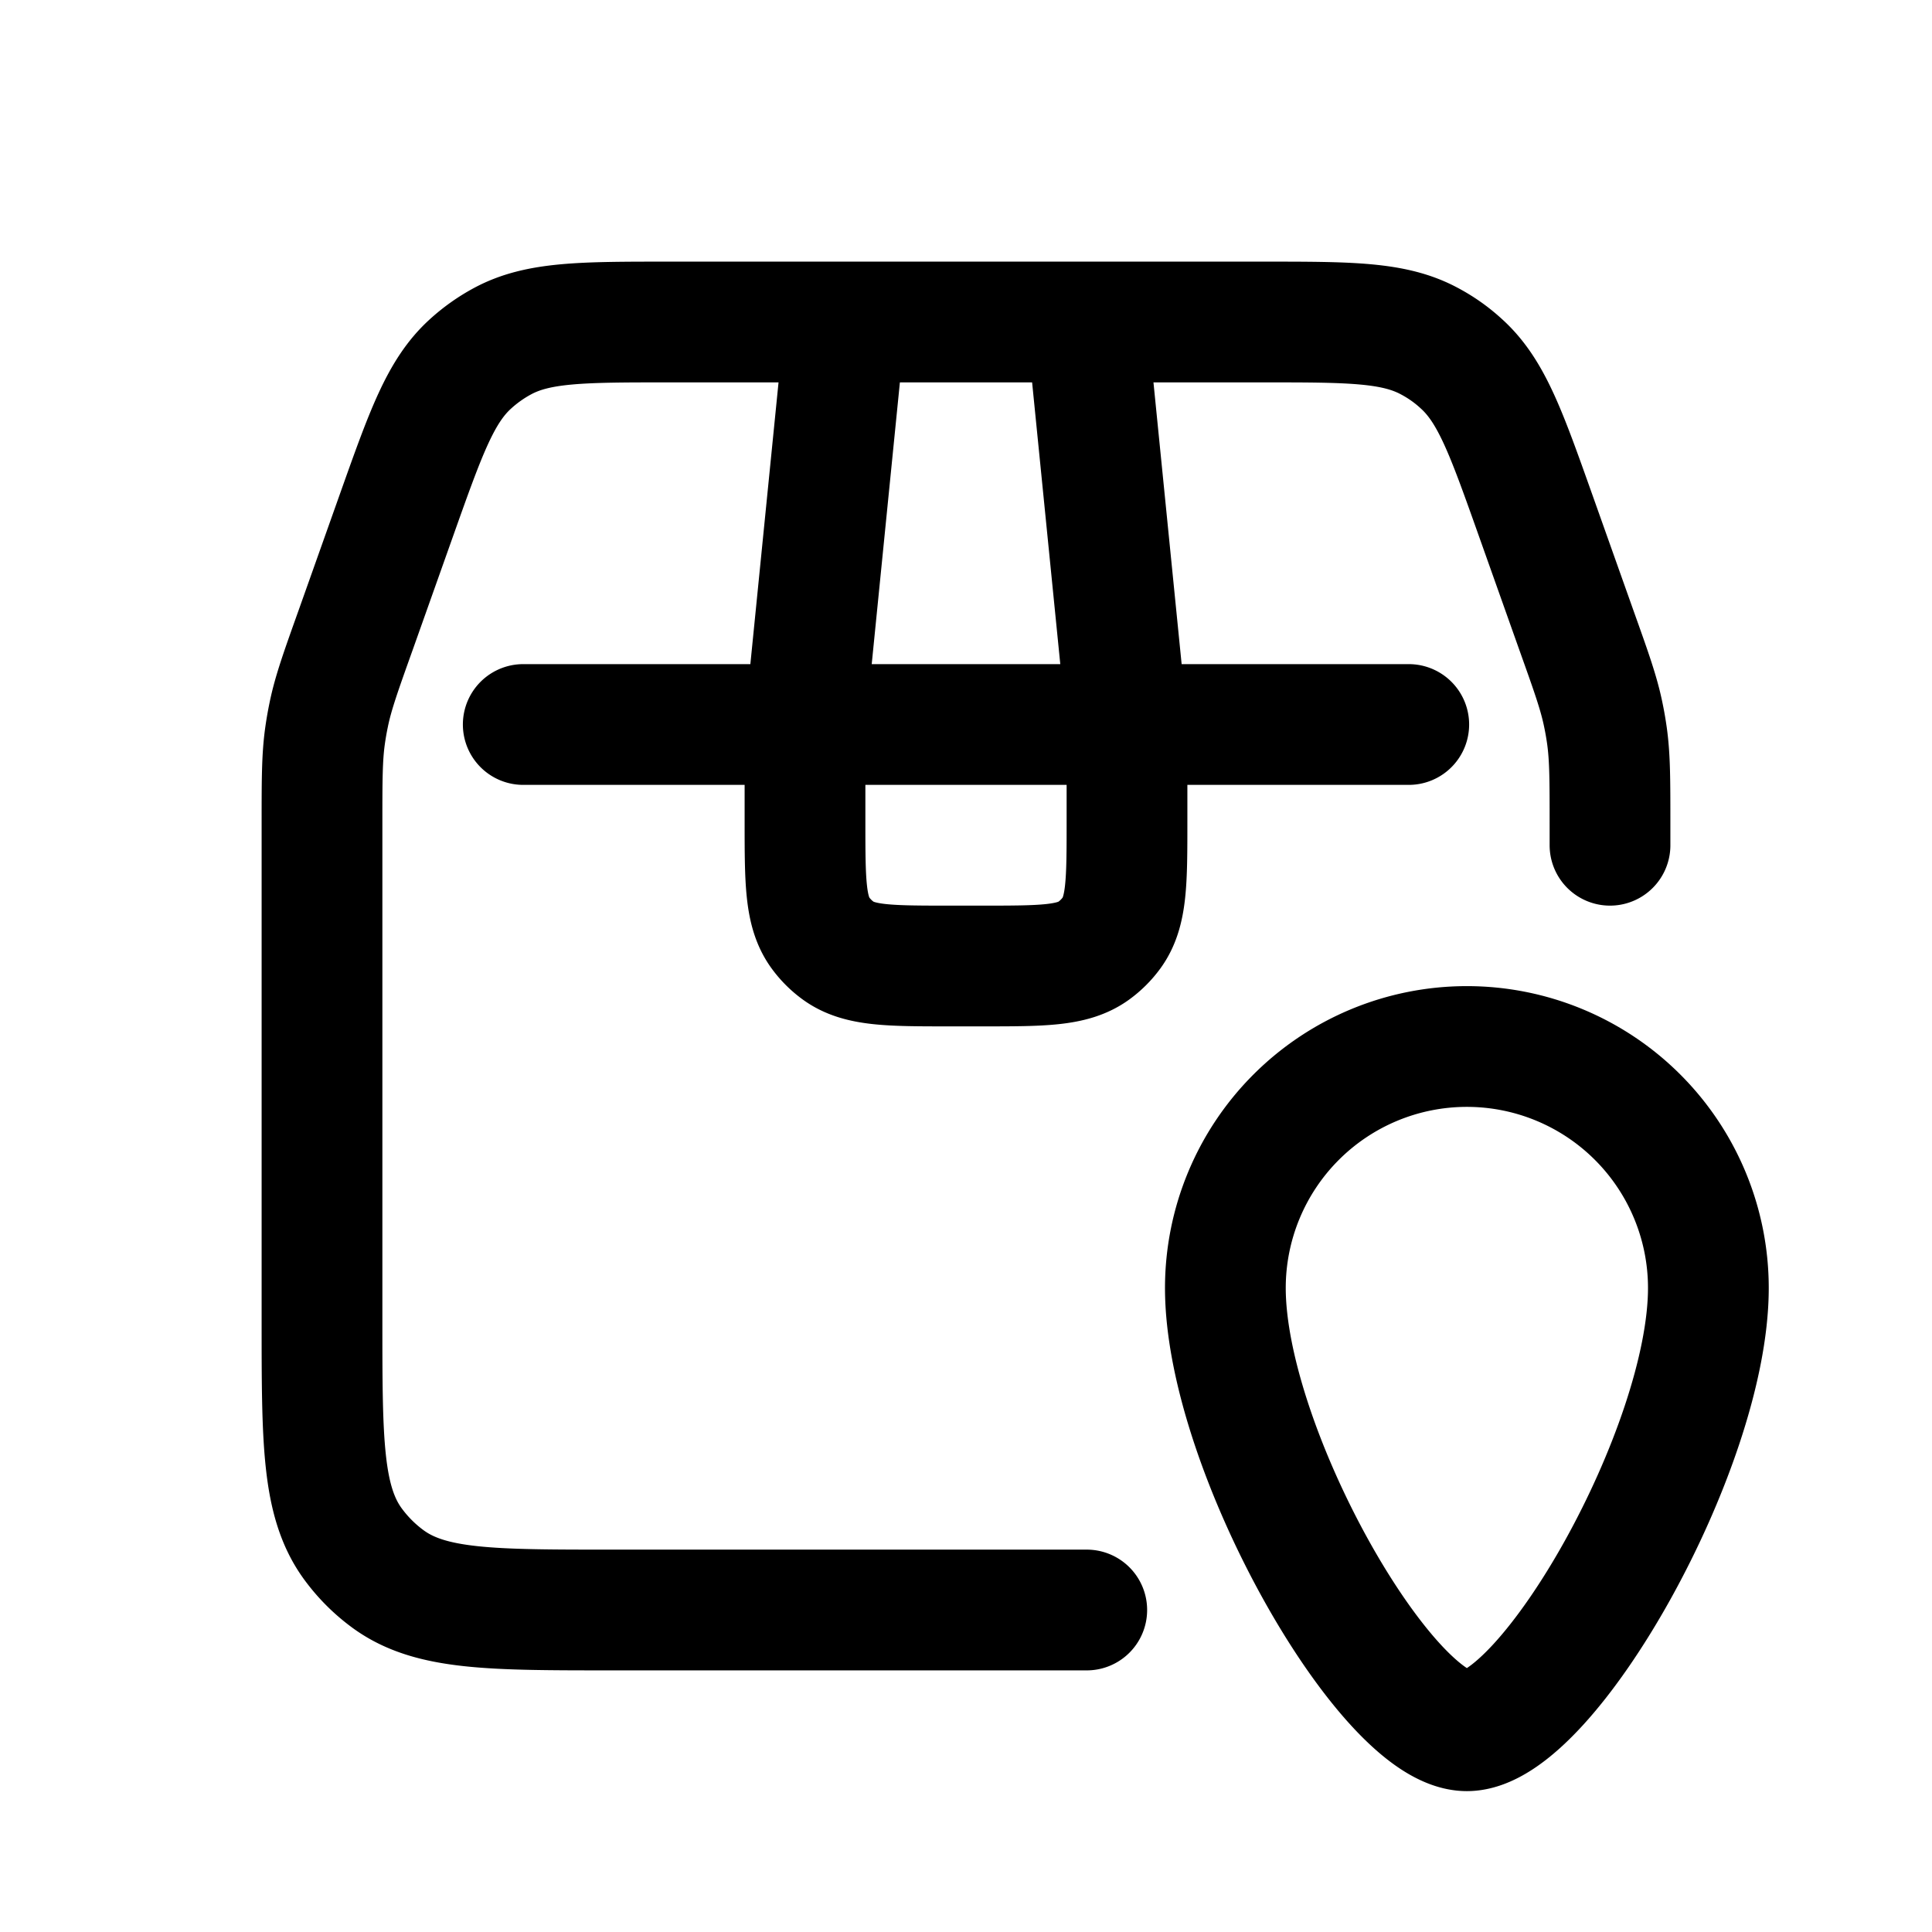 <svg id="packageLocate" xmlns="http://www.w3.org/2000/svg" fill="none" viewBox="0 0 24 24"><path stroke="currentColor" stroke-linecap="round" stroke-linejoin="round" stroke-width="1.5" d="M13.5 4h2.181c1.088 0 1.632 0 2.074.237q.219.116.4.283c.372.337.554.85.918 1.874l.51 1.436c.185.518.278.778.333 1.046q.028.133.047.27c.037.27.037.545.037 1.096v.258M13.5 4l.5 5m-.5-5h-3M14 9h-4m4 0v1.2c0 .75 0 1.125-.191 1.388a1 1 0 0 1-.221.221C13.325 12 12.95 12 12.2 12h-.4c-.75 0-1.125 0-1.388-.191a1 1 0 0 1-.221-.221C10 11.325 10 10.95 10 10.2V9m4 0h3.5M10 9l.5-5M10 9H6.5m4-5H8.319c-1.088 0-1.632 0-2.074.237a2 2 0 0 0-.4.283c-.372.337-.554.85-.918 1.874l-.51 1.436c-.185.518-.278.778-.333 1.046a4 4 0 0 0-.047.27C4 9.415 4 9.69 4 10.241V16.4c0 1.5 0 2.25.382 2.776q.187.256.442.442C5.35 20 6.1 20 7.6 20h5.9m7.722-4c0 2-2 5.5-3 5.5s-3-3.5-3-5.5a3 3 0 0 1 6 0" /></svg>